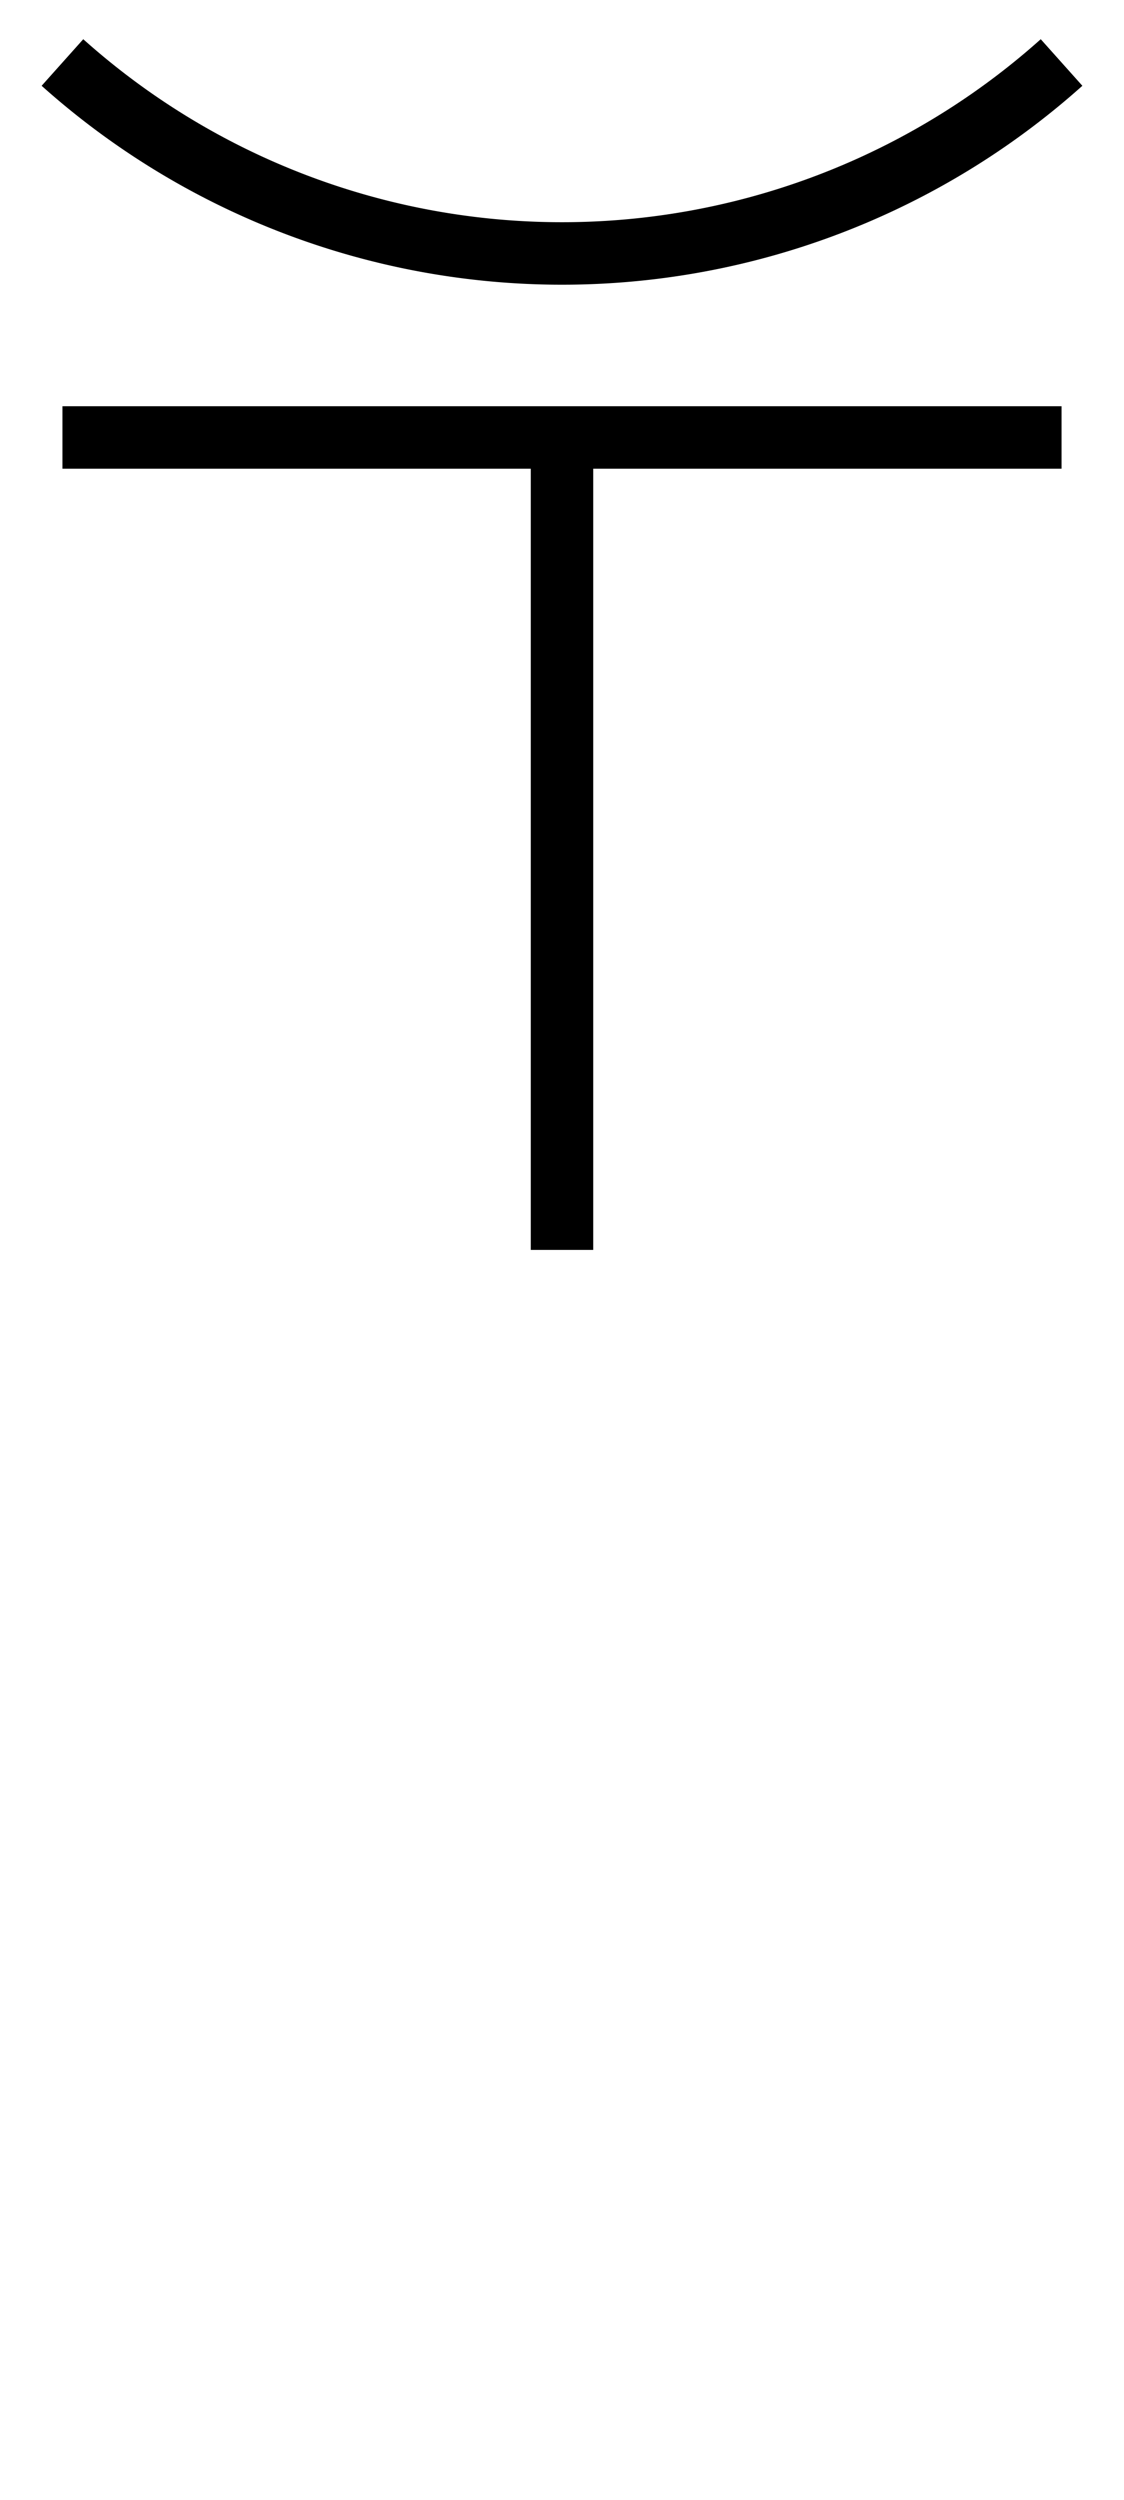 ﻿<?xml version="1.0" encoding="iso-8859-1"?>
<!DOCTYPE svg PUBLIC "-//W3C//DTD SVG 1.1//EN" 
  "http://www.w3.org/Graphics/SVG/1.1/DTD/svg11.dtd">

<svg xmlns="http://www.w3.org/2000/svg" version="1.1" viewBox="0 0 18 40" width="18" height="40">
  
  <path id="main" d="M1,1 A12 12 0 0 0 17,1 M1,7 L17,7 M9,7 L9,20" style="fill:none;stroke:black;stroke-width:1;"/>
  
</svg>